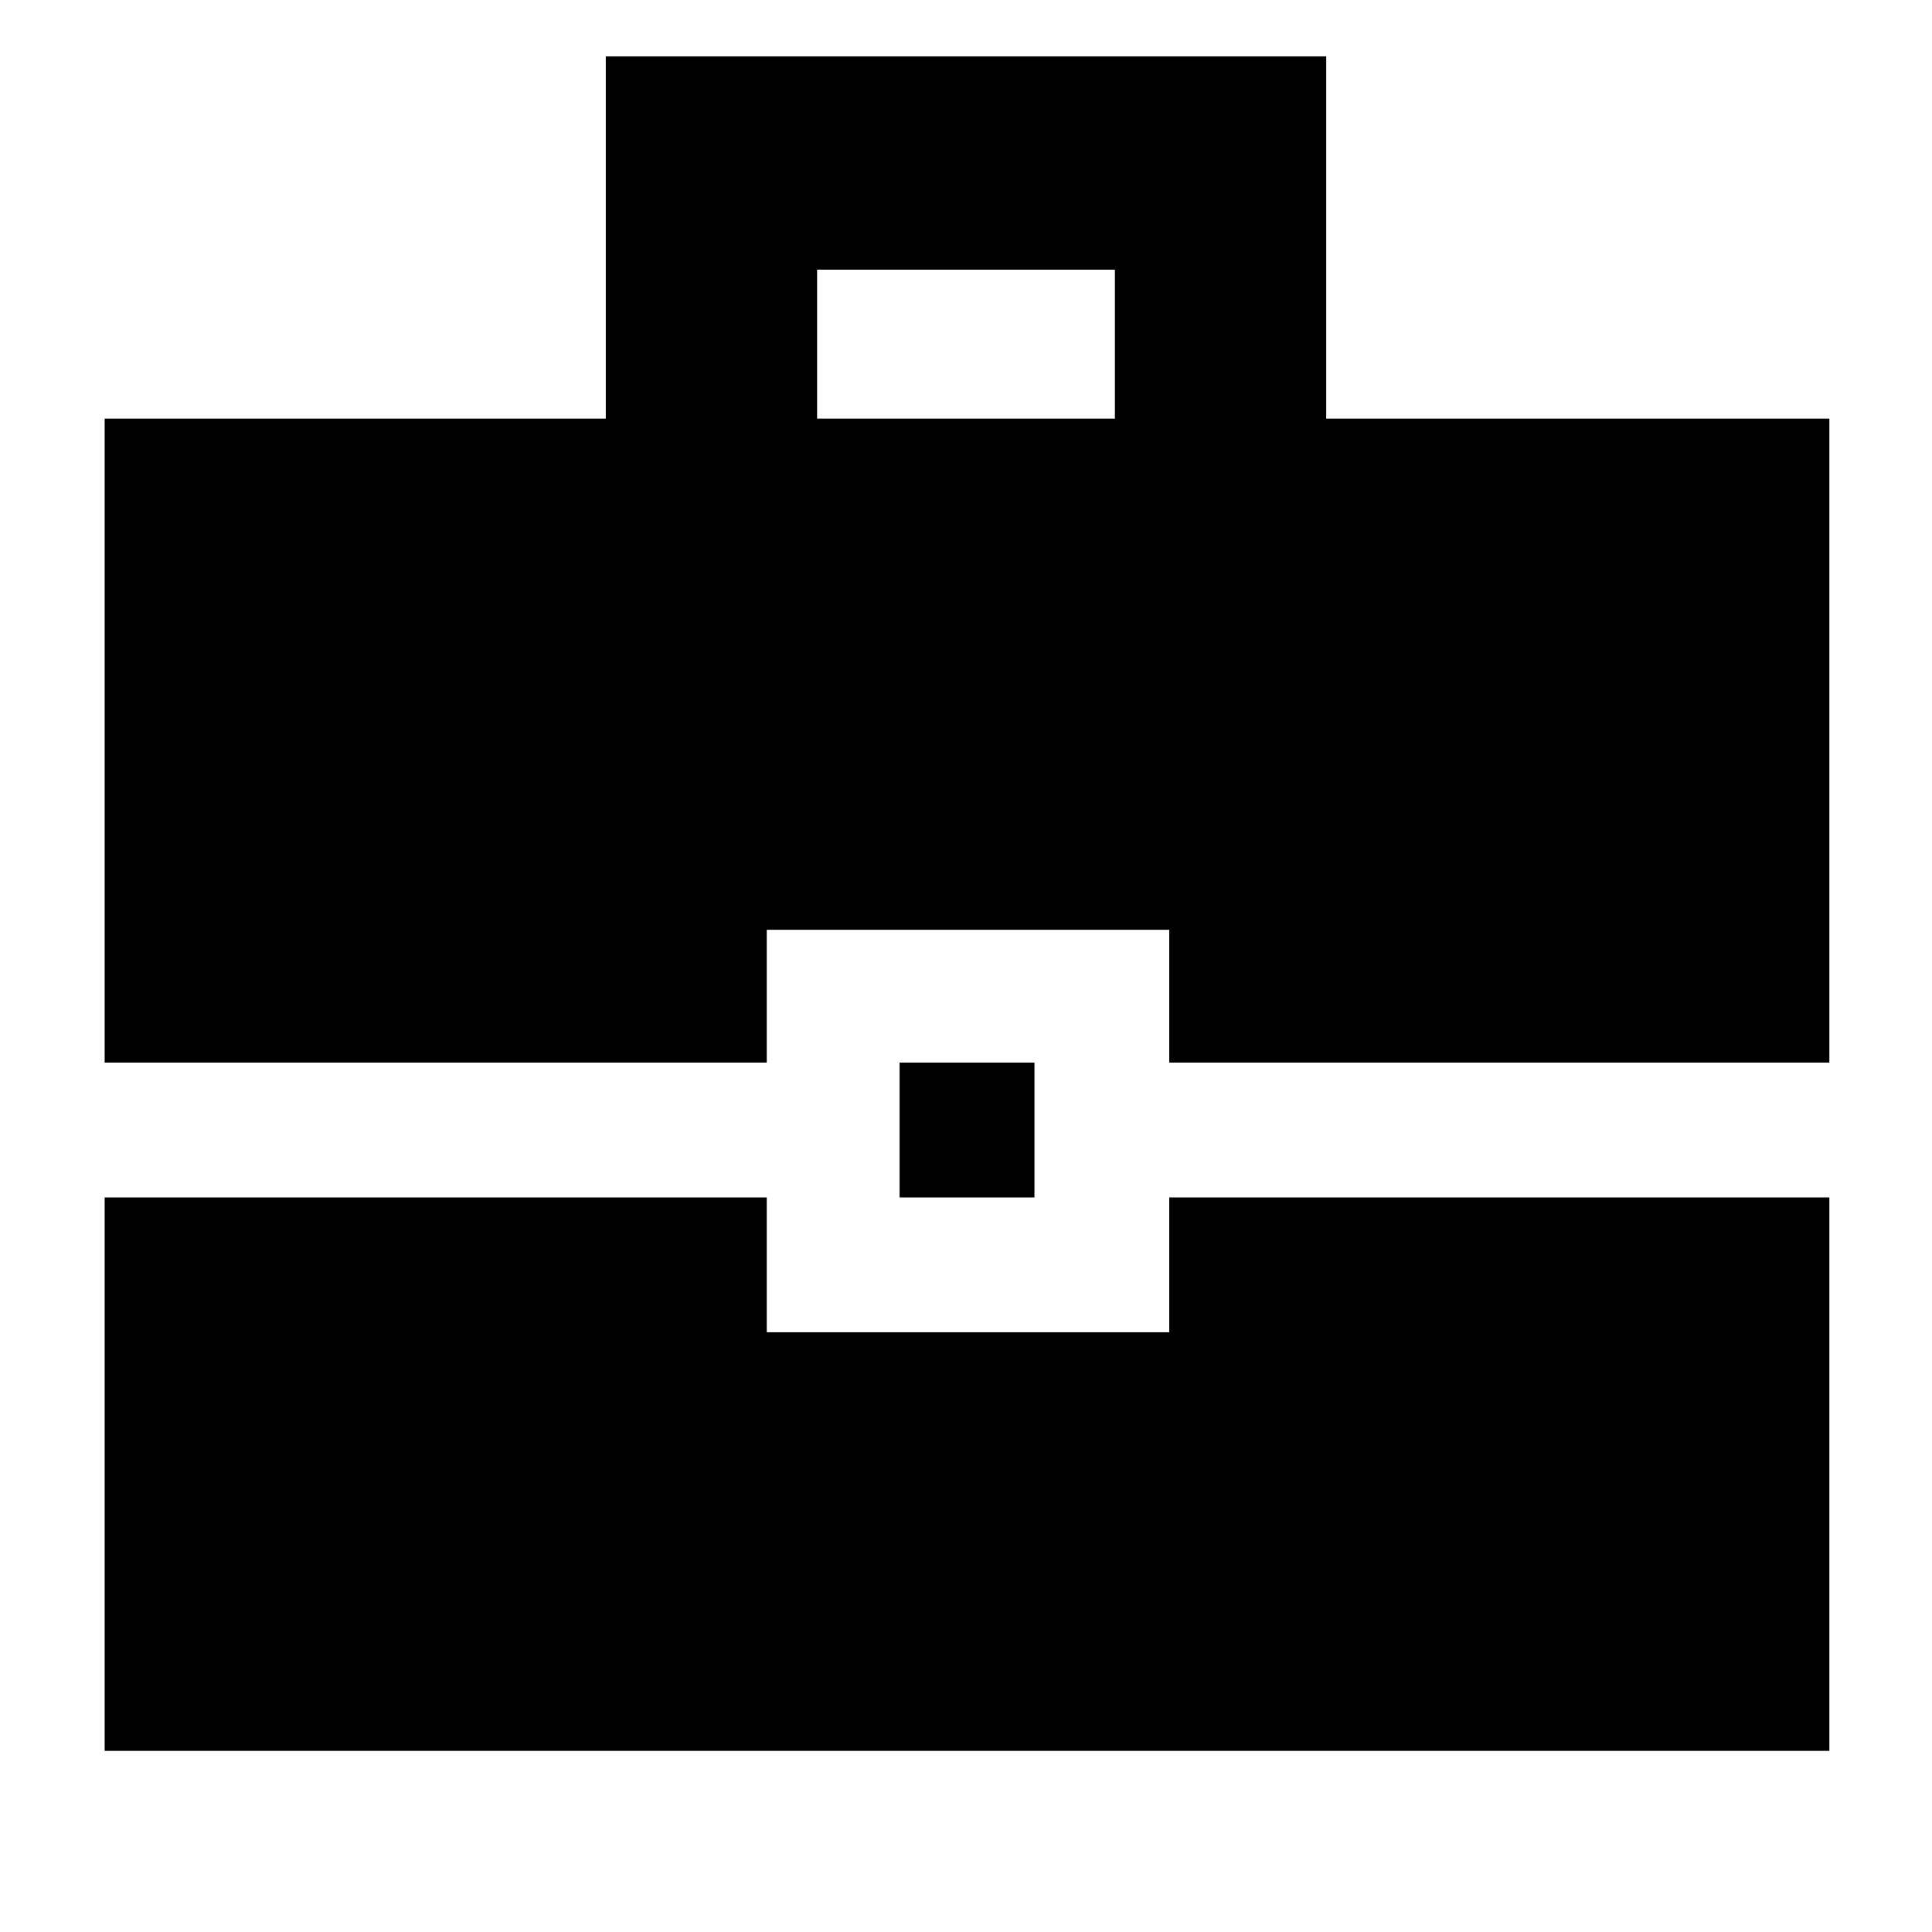 <svg xmlns="http://www.w3.org/2000/svg" height="40" width="40"><path d="M2.167 22V8.667h10.375v-7.5h14.916v7.5h10.417V22H24.208v-2.75h-8.333V22Zm14.75-13.333h6.166V5.583h-6.166Zm1.708 16.125V22h2.792v2.792ZM2.167 36.25V24.792h13.708v2.791h8.333v-2.791h13.667V36.25Z"/></svg>